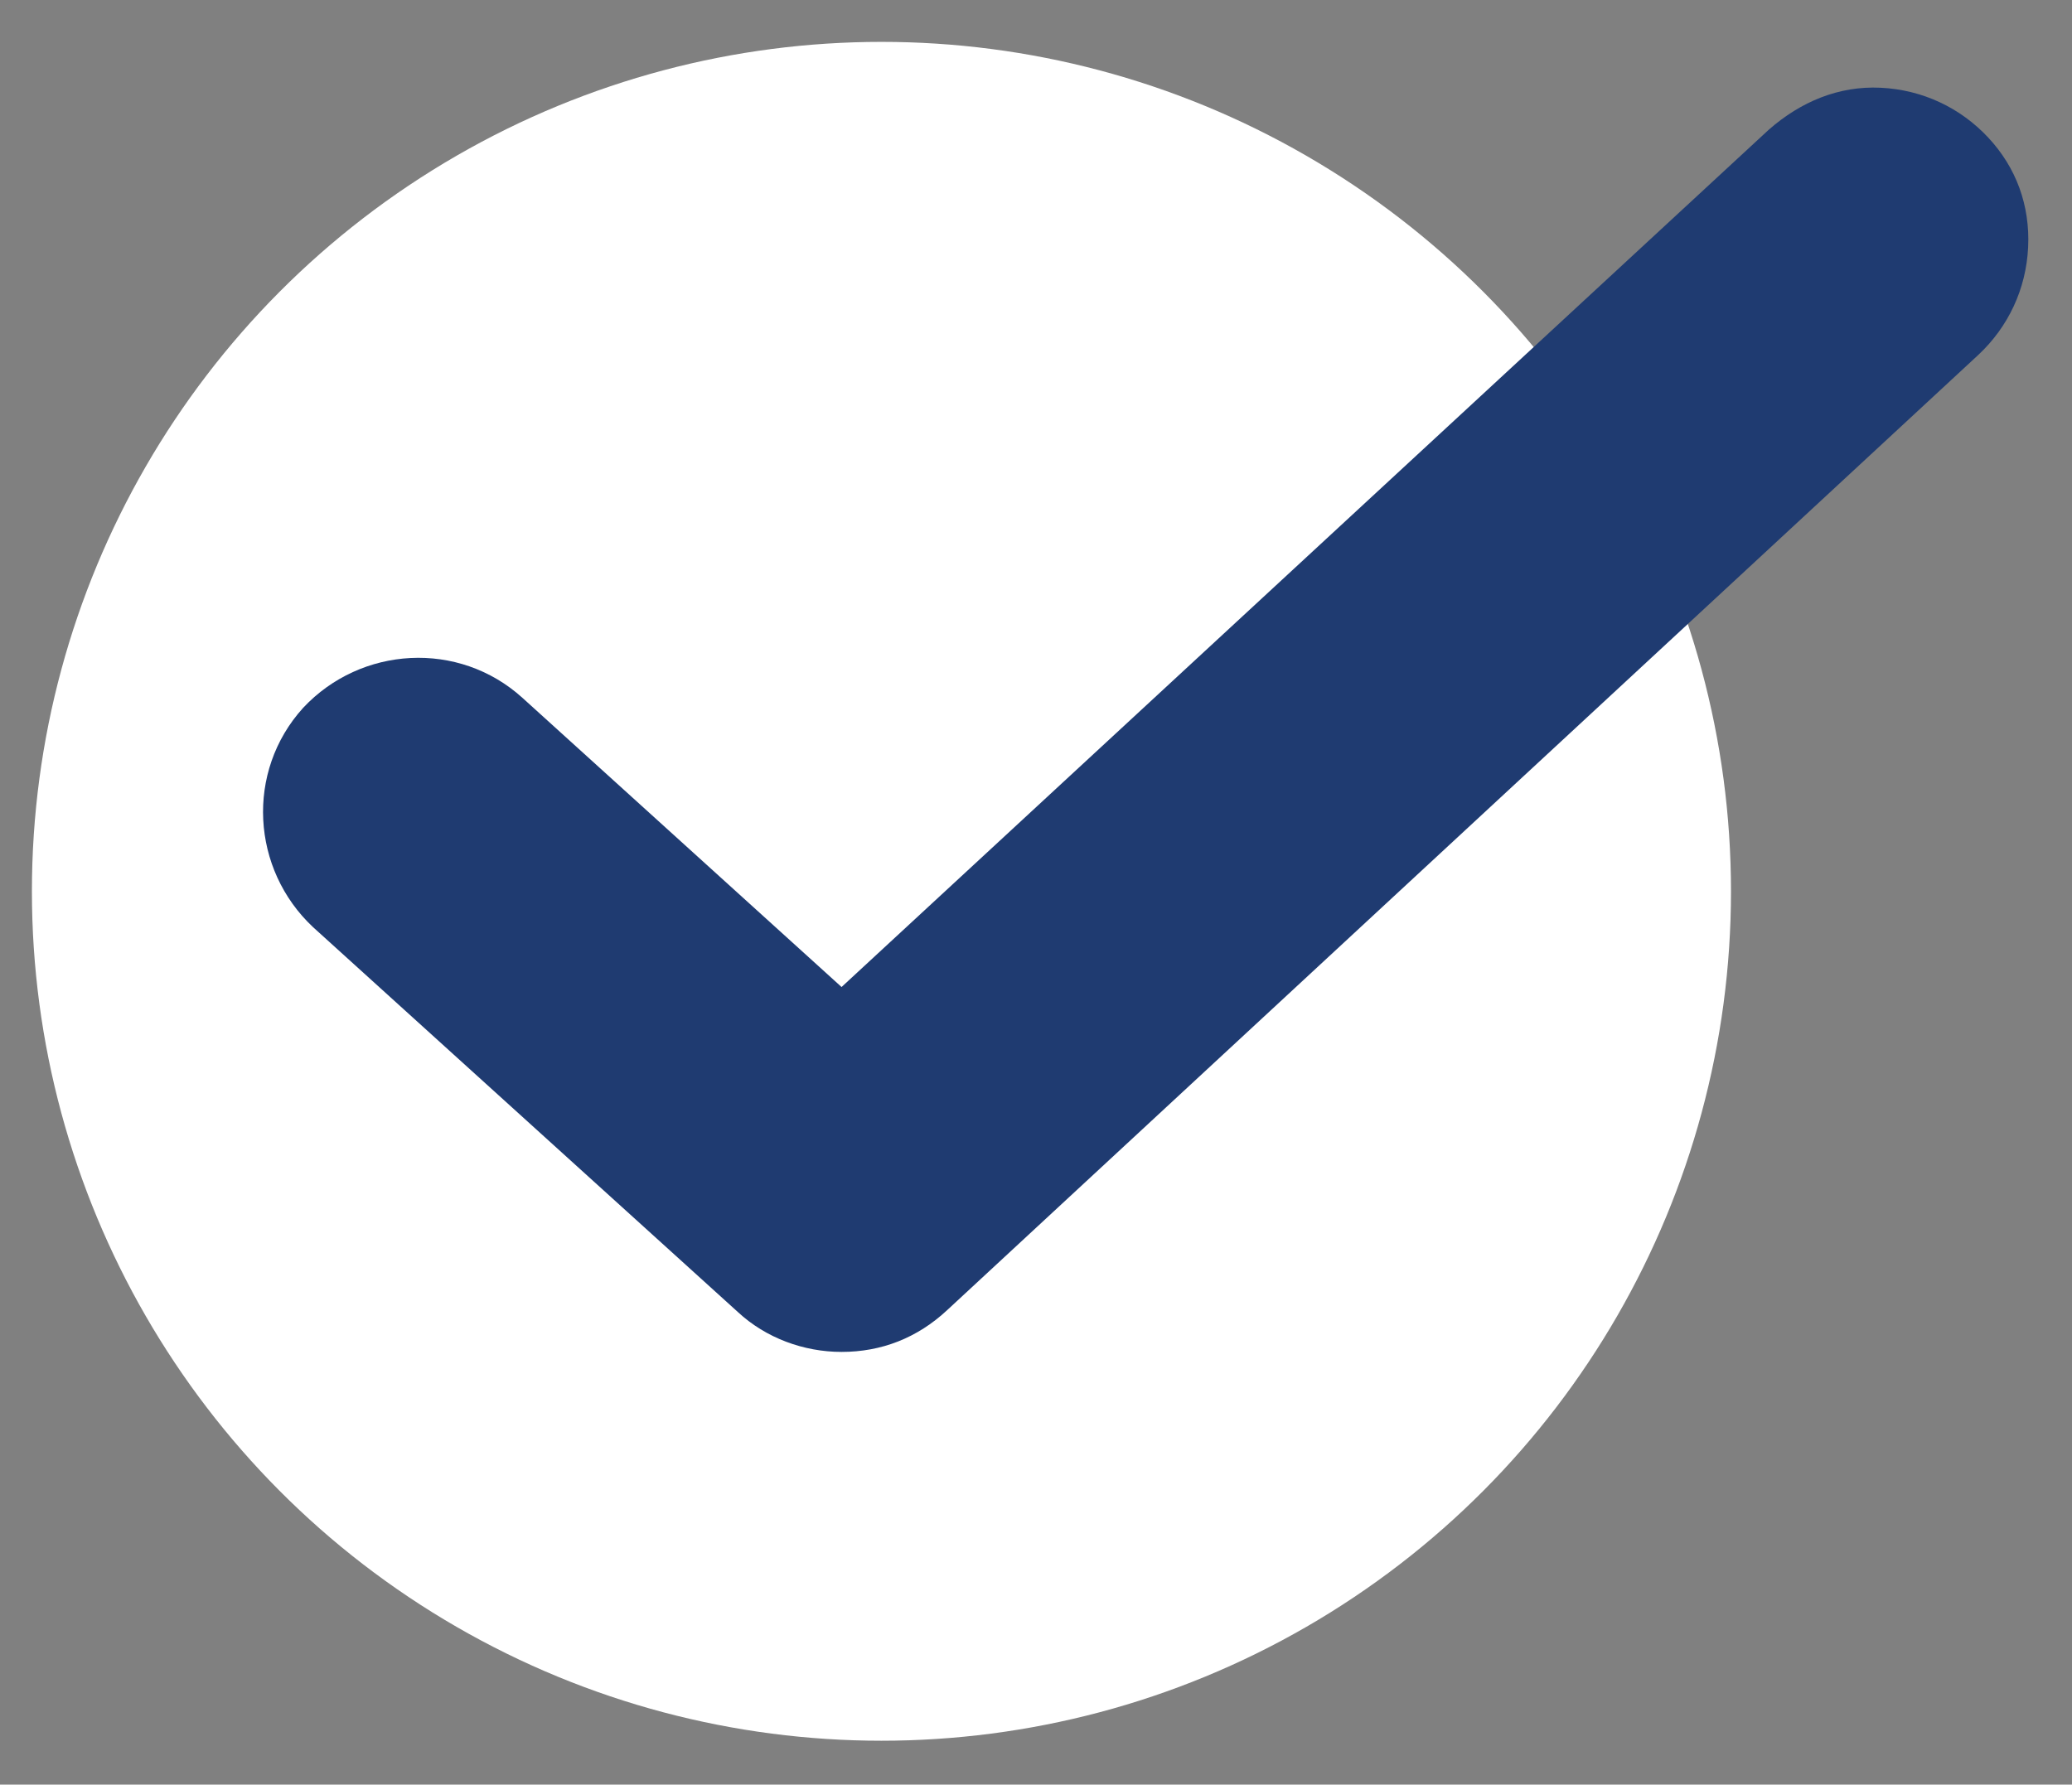 <?xml version="1.0" encoding="UTF-8"?>
<svg id="Layer_1" xmlns="http://www.w3.org/2000/svg" viewBox="0 0 103.9 89.5">
  <rect x="0" y="0" width="103.9" height="89.5" fill="#808080" stroke="none"/>
  <circle cx="44.2" cy="44.7" r="42.6" style="fill: #fff;"/>
  <path d="M99.7,6.9c-1.4-1.5-3.3-2.4-5.4-2.5s-4,.7-5.6,2.1l-46.5,43-16-14.5c-3.2-2.9-8.1-2.6-11,.5-2.9,3.2-2.6,8.1.5,11l21.3,19.3c1.4,1.3,3.3,2,5.2,2,2,0,3.8-.7,5.3-2.1l51.7-47.9c1.5-1.4,2.4-3.3,2.5-5.4s-.6-4-2-5.5Z" style="fill: #1f3b71;"/>
</svg>
